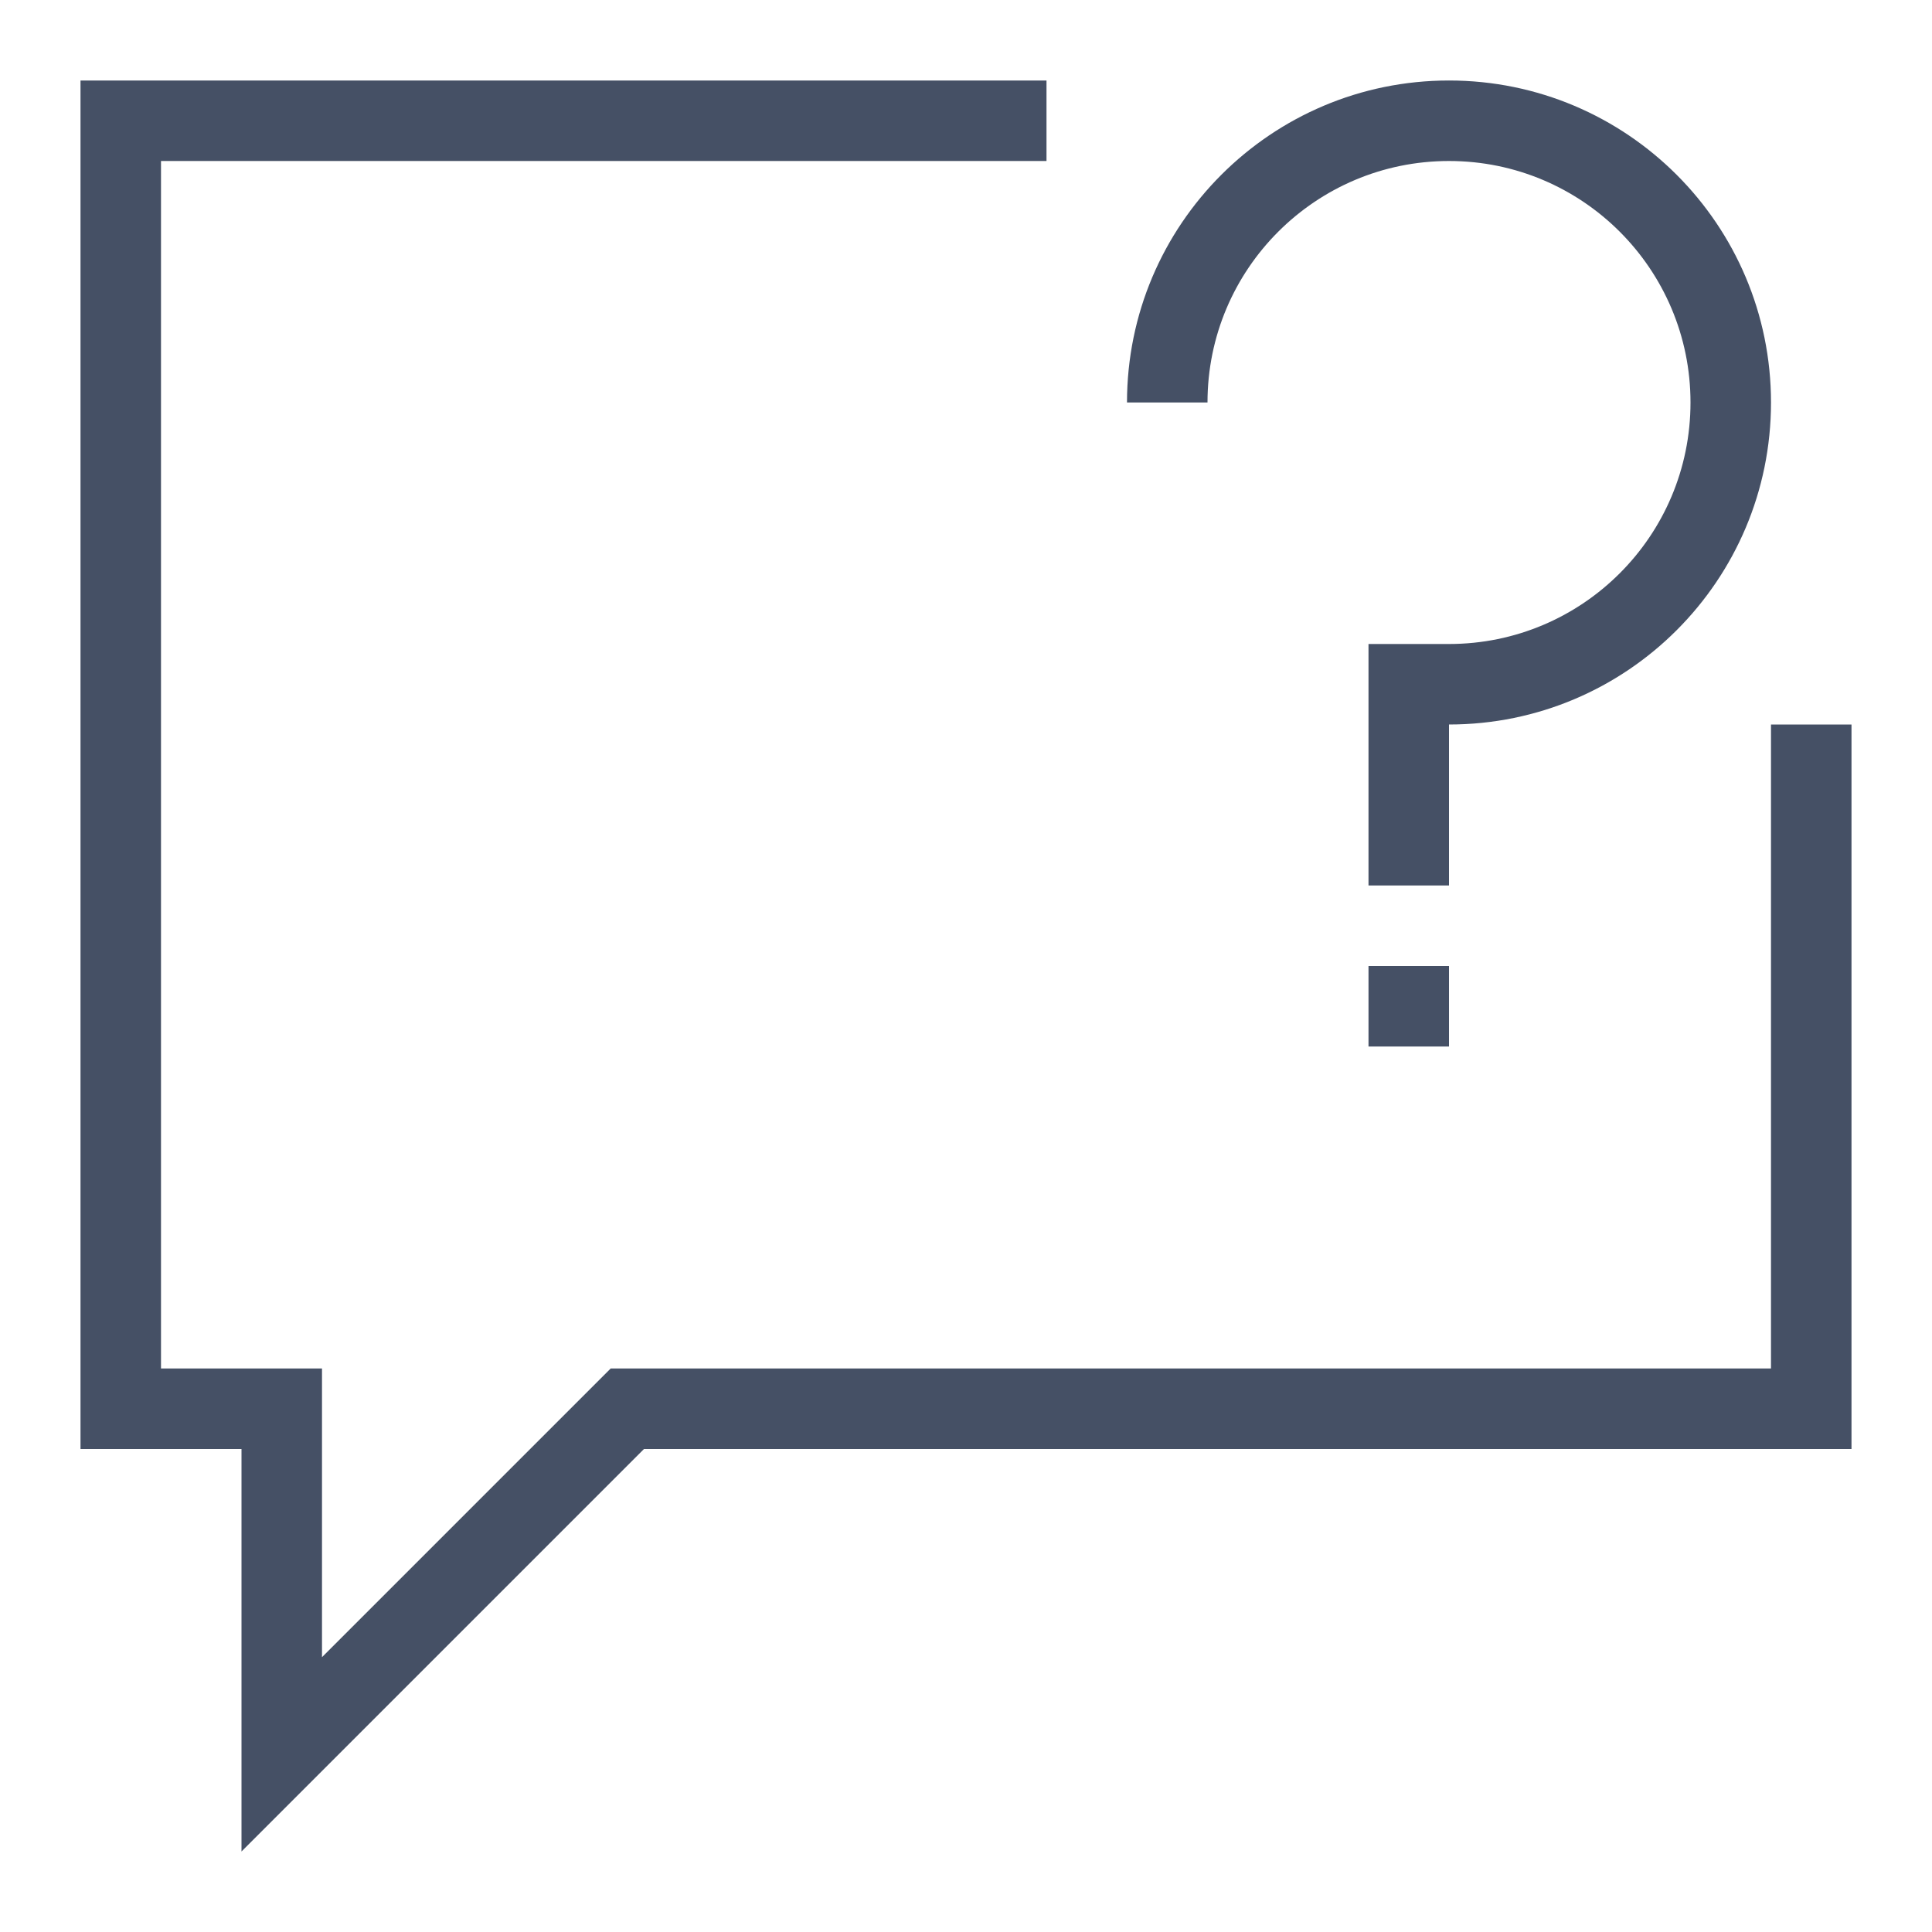 <svg xmlns="http://www.w3.org/2000/svg" fill="none" viewBox="0 0 24 24">
  <path fill="#455065" fill-rule="evenodd" d="M13 2V1H1v17h2v5l5-5h15V9h-1v8H7.586L4 20.586V17H2V2h11Zm9 3c0 2.209-1.791 4-4 4v2h-1V8h1c1.657 0 3-1.343 3-3 0-1.657-1.343-3-3-3s-3 1.343-3 3h-1c0-2.209 1.791-4 4-4 2.209 0 4 1.791 4 4Zm-5 7h1v1h-1v-1Z" clip-rule="evenodd"/>
</svg>
